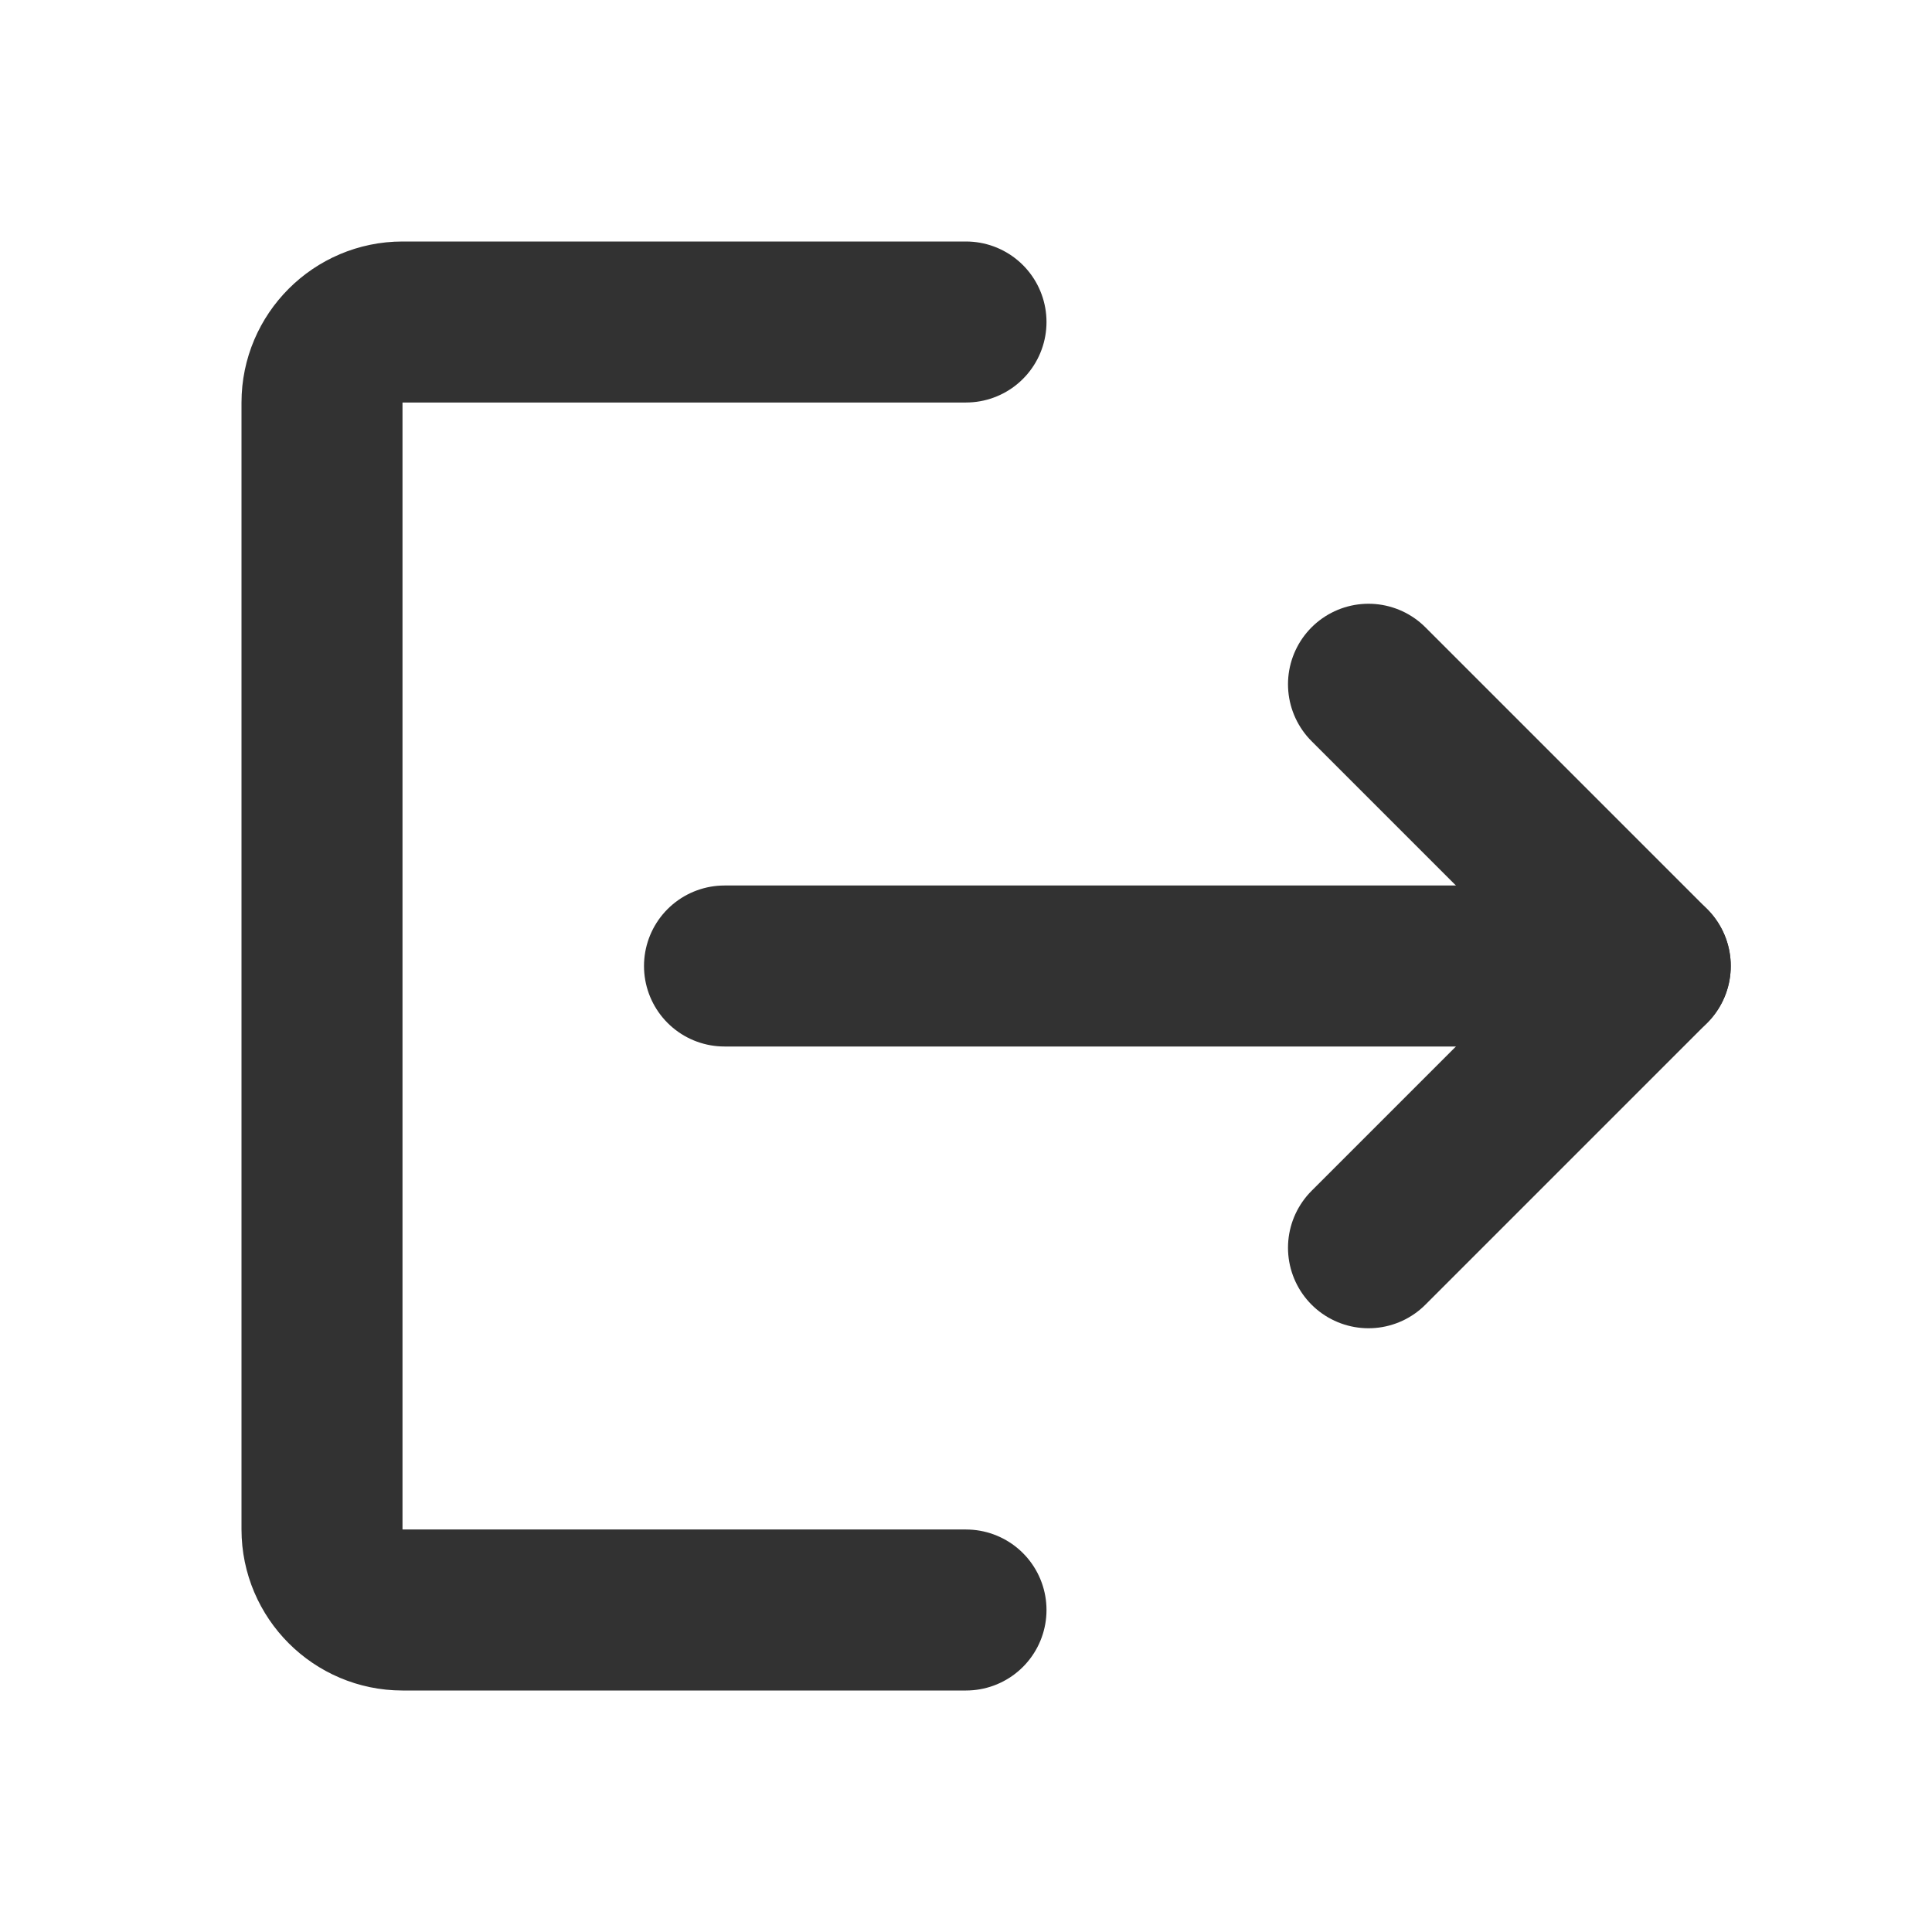 <svg width="24" height="24" viewBox="0 0 24 24" fill="none" xmlns="http://www.w3.org/2000/svg">
<path d="M12 4H5C4.45 4 4 4.45 4 5V19C4 19.55 4.45 20 5 20H12" stroke="#323232" stroke-width="2" stroke-linecap="round" stroke-linejoin="round"/>
<path d="M9 12H20.5" stroke="#323232" stroke-width="2" stroke-linecap="round" stroke-linejoin="round"/>
<path d="M17 8.5L20.5 12L17 15.5" stroke="#323232" stroke-width="2" stroke-linecap="round" stroke-linejoin="round"/>
</svg>
